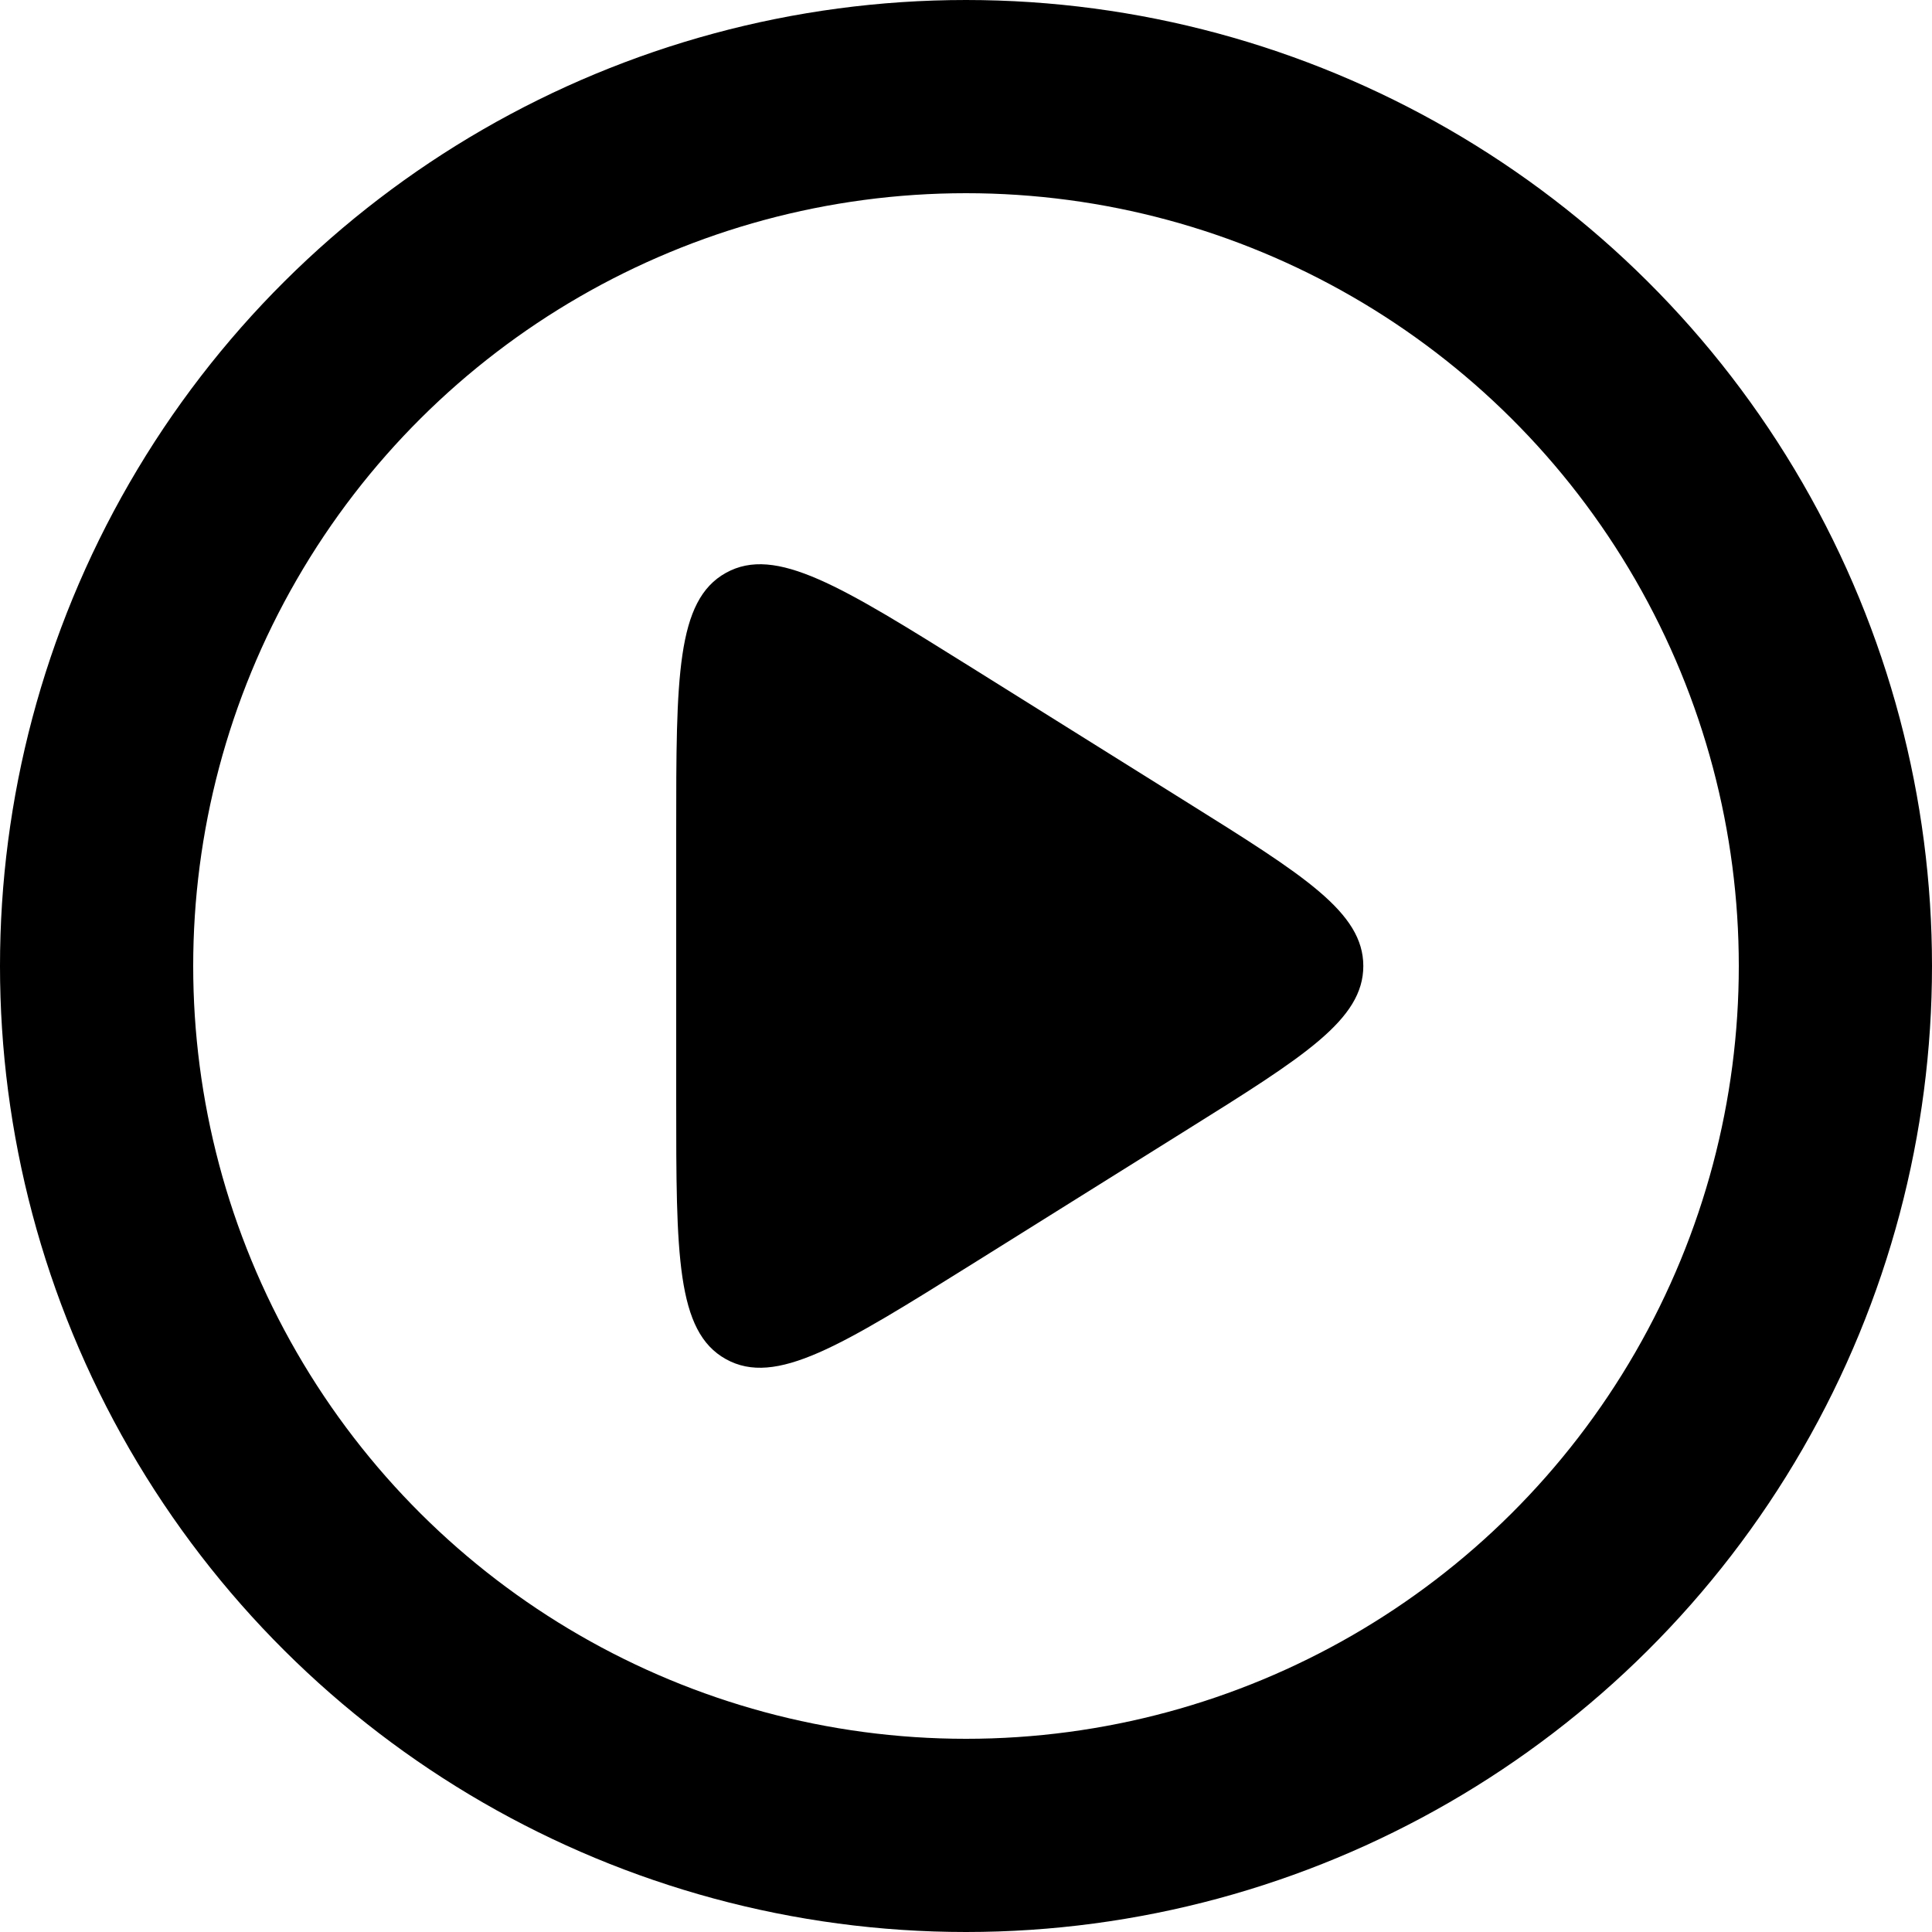 <svg id="films" width="20" height="20" viewBox="0 0 20 20" fill="none" xmlns="http://www.w3.org/2000/svg">
<circle cx="10" cy="10" r="9" transform="rotate(90 10 10)" stroke="currentColor" stroke-width="2"/>
<path d="M12.286 8.304L10.06 6.912C8.707 6.067 8.03 5.644 7.515 5.93C7 6.215 7 7.013 7 8.608L7 11.392C7 12.987 7 13.785 7.515 14.07C8.03 14.356 8.707 13.933 10.06 13.088L12.286 11.696C13.504 10.935 14.113 10.554 14.113 10C14.113 9.446 13.504 9.065 12.286 8.304Z" fill="currentColor"/>
</svg>
